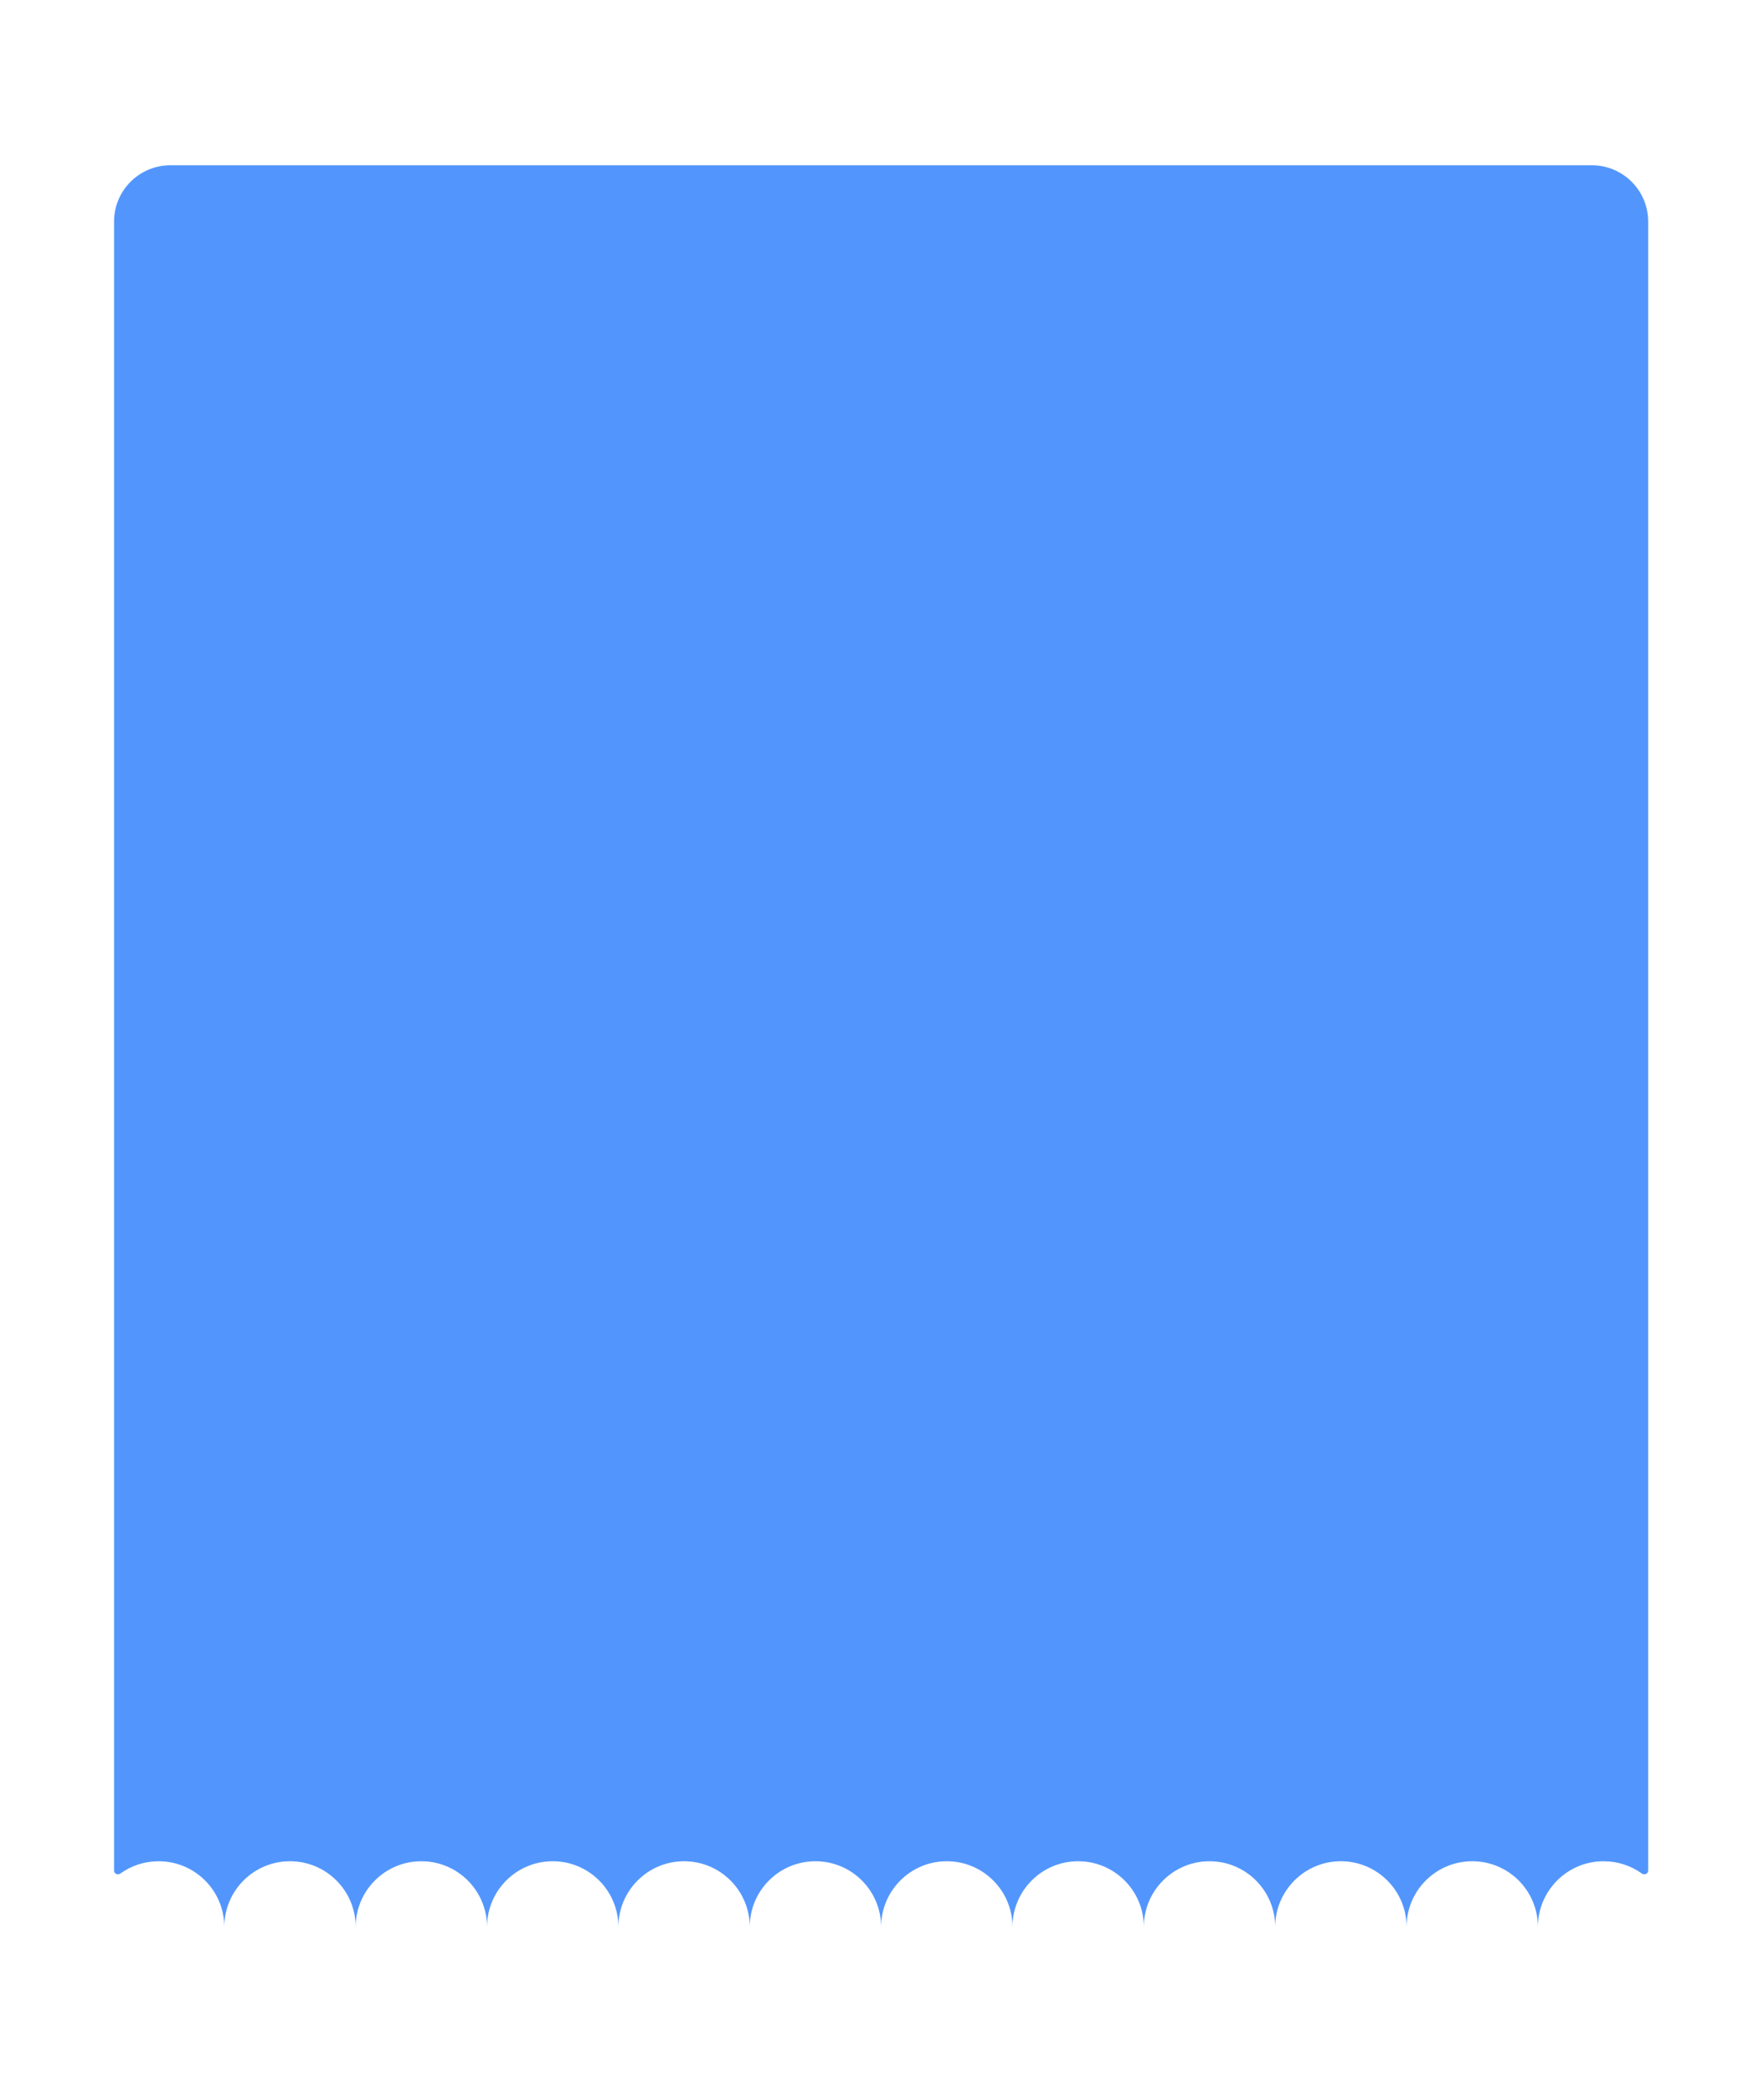 <svg width="376" height="446" viewBox="0 0 376 446" fill="none" xmlns="http://www.w3.org/2000/svg">
<g filter="url(#filter0_d_1715_16501)">
<path fill-rule="evenodd" clip-rule="evenodd" d="M36.31 21.215C29.683 21.215 24.31 26.588 24.31 33.215V384.557C24.31 385.244 25.122 385.557 25.681 385.157C27.973 383.52 30.779 382.557 33.81 382.557C41.542 382.557 47.81 388.825 47.81 396.557C47.81 388.825 54.078 382.557 61.81 382.557C69.542 382.557 75.81 388.825 75.81 396.557C75.81 388.825 82.078 382.557 89.81 382.557C97.542 382.557 103.81 388.825 103.81 396.557C103.81 388.825 110.078 382.557 117.81 382.557C125.542 382.557 131.81 388.825 131.81 396.557C131.81 388.825 138.078 382.557 145.81 382.557C153.542 382.557 159.81 388.825 159.81 396.557C159.81 388.825 166.078 382.557 173.81 382.557C181.542 382.557 187.81 388.825 187.81 396.557C187.81 388.825 194.078 382.557 201.81 382.557C209.542 382.557 215.81 388.825 215.81 396.557C215.81 388.825 222.078 382.557 229.81 382.557C237.542 382.557 243.81 388.825 243.81 396.557C243.81 388.825 250.078 382.557 257.81 382.557C265.542 382.557 271.81 388.825 271.81 396.557C271.81 388.825 278.078 382.557 285.81 382.557C293.542 382.557 299.81 388.825 299.81 396.557C299.81 388.825 306.078 382.557 313.81 382.557C321.542 382.557 327.81 388.825 327.81 396.557C327.81 388.825 334.078 382.557 341.81 382.557C344.841 382.557 347.647 383.52 349.939 385.157C350.498 385.557 351.31 385.244 351.31 384.557V33.215C351.31 26.588 345.937 21.215 339.31 21.215H36.31Z" fill="#5296FD"/>
</g>
<defs>
<filter id="filter0_d_1715_16501" x="-10.69" y="0.215" width="397" height="445.342" filterUnits="userSpaceOnUse" color-interpolation-filters="sRGB">
<feFlood flood-opacity="0" result="BackgroundImageFix"/>
<feColorMatrix in="SourceAlpha" type="matrix" values="0 0 0 0 0 0 0 0 0 0 0 0 0 0 0 0 0 0 127 0" result="hardAlpha"/>
<feOffset dy="14"/>
<feGaussianBlur stdDeviation="17.5"/>
<feComposite in2="hardAlpha" operator="out"/>
<feColorMatrix type="matrix" values="0 0 0 0 0.7 0 0 0 0 0.819 0 0 0 0 1 0 0 0 1 0"/>
<feBlend mode="normal" in2="BackgroundImageFix" result="effect1_dropShadow_1715_16501"/>
<feBlend mode="normal" in="SourceGraphic" in2="effect1_dropShadow_1715_16501" result="shape"/>
</filter>
</defs>
</svg>
